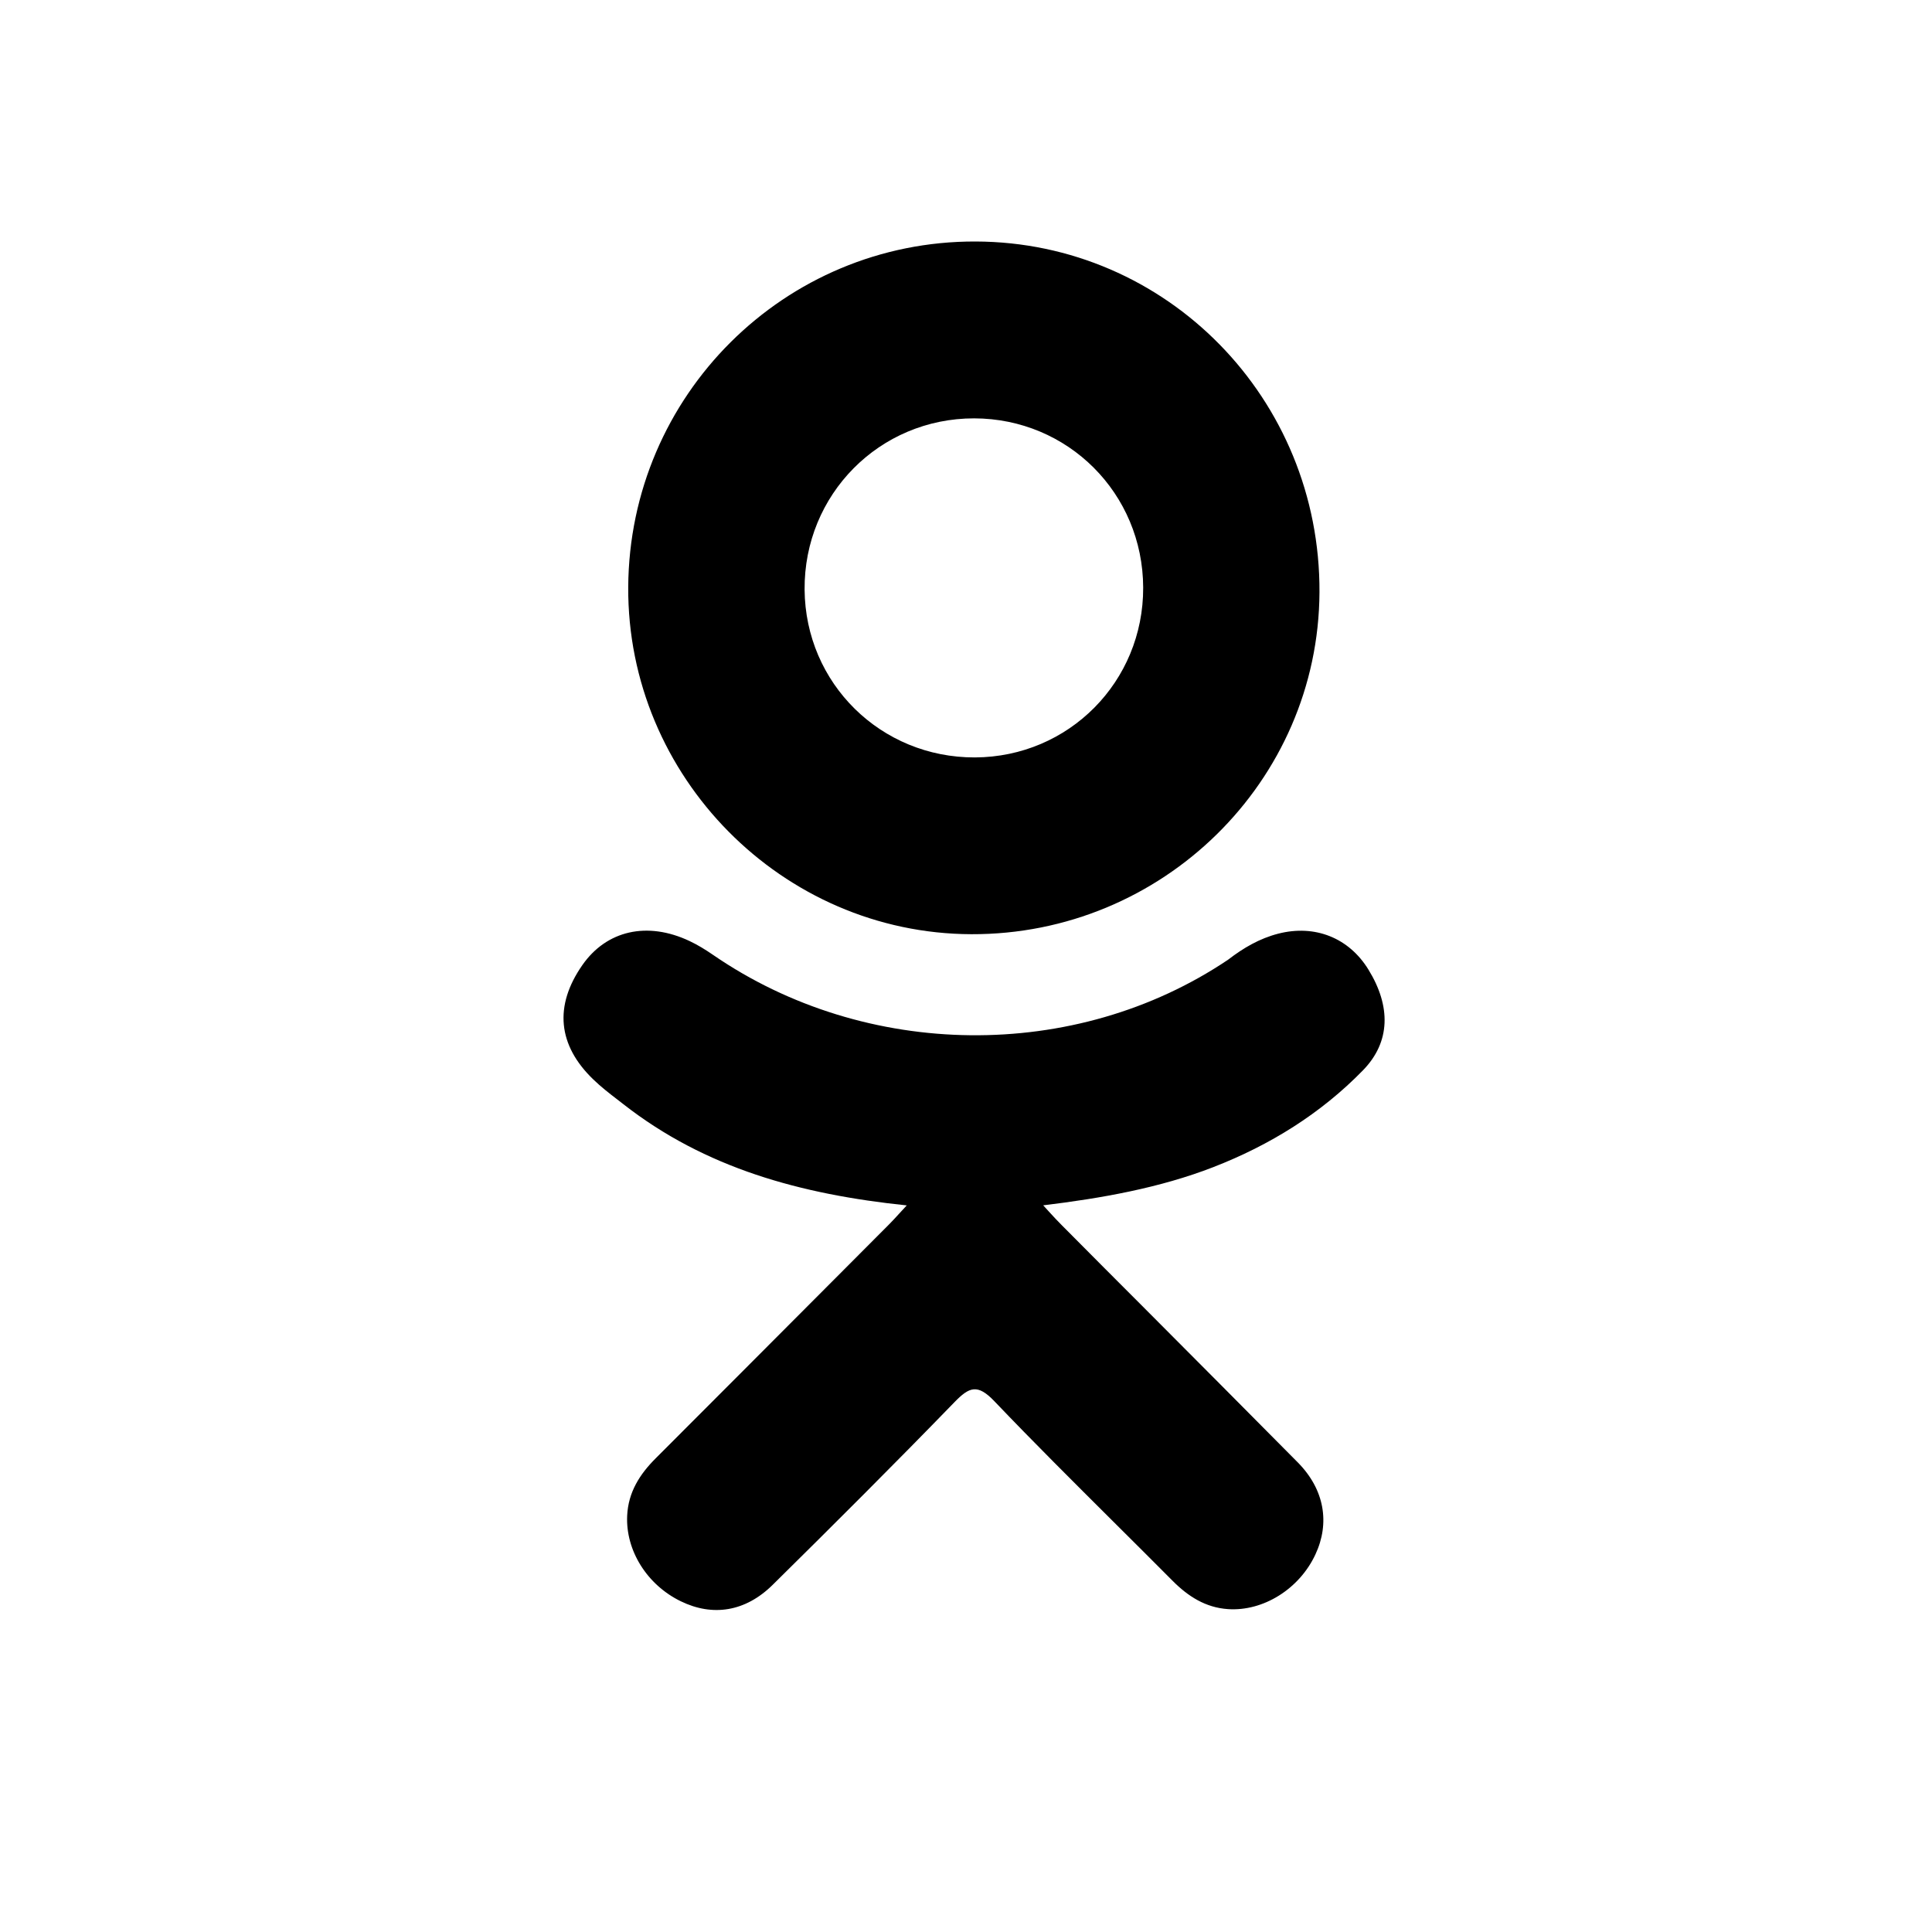 <svg xmlns="http://www.w3.org/2000/svg" width="24" height="24" viewBox="0 0 24 24">
<path fill-rule="evenodd" clip-rule="evenodd" d="M7.804 7.293C7.791 9.648 9.717 11.597 12.066 11.605C14.439 11.613 16.379 9.708 16.391 7.358C16.403 4.953 14.495 3.006 12.118 3C9.745 2.993 7.818 4.912 7.804 7.293ZM12.101 5.197C13.267 5.199 14.197 6.129 14.201 7.299C14.205 8.468 13.277 9.404 12.111 9.409C10.942 9.413 10.004 8.489 9.995 7.324C9.986 6.144 10.925 5.196 12.101 5.197Z" fill="currentColor"></path>
<path d="M7.743 13.716C8.76 14.512 9.947 14.837 11.264 14.974C11.228 15.012 11.197 15.046 11.169 15.077C11.124 15.126 11.087 15.167 11.047 15.207C10.86 15.395 10.672 15.583 10.485 15.771C9.706 16.552 8.928 17.333 8.148 18.113C7.948 18.312 7.805 18.535 7.791 18.827C7.77 19.259 8.037 19.688 8.458 19.892C8.853 20.084 9.259 20.023 9.599 19.687C10.358 18.938 11.113 18.185 11.856 17.419C12.041 17.228 12.143 17.187 12.353 17.407C12.839 17.916 13.339 18.413 13.838 18.91C14.081 19.152 14.325 19.394 14.566 19.637C14.759 19.831 14.976 19.97 15.254 19.989C15.693 20.019 16.141 19.738 16.34 19.311C16.523 18.92 16.454 18.503 16.122 18.167C15.502 17.54 14.879 16.916 14.257 16.291C13.9 15.934 13.543 15.576 13.187 15.217C13.136 15.166 13.094 15.121 13.031 15.052C13.01 15.029 12.986 15.003 12.959 14.973C13.679 14.886 14.407 14.757 15.071 14.499C15.774 14.226 16.406 13.835 16.932 13.295C17.275 12.943 17.279 12.5 17 12.046C16.757 11.649 16.334 11.482 15.88 11.598C15.646 11.658 15.445 11.776 15.257 11.921C13.355 13.201 10.752 13.165 8.858 11.862C8.765 11.798 8.668 11.738 8.566 11.69C8.041 11.442 7.535 11.557 7.234 11.989C6.882 12.494 6.927 12.984 7.372 13.411C7.464 13.5 7.565 13.579 7.667 13.657C7.692 13.677 7.718 13.697 7.743 13.716Z" fill="currentColor"></path>
</svg>
